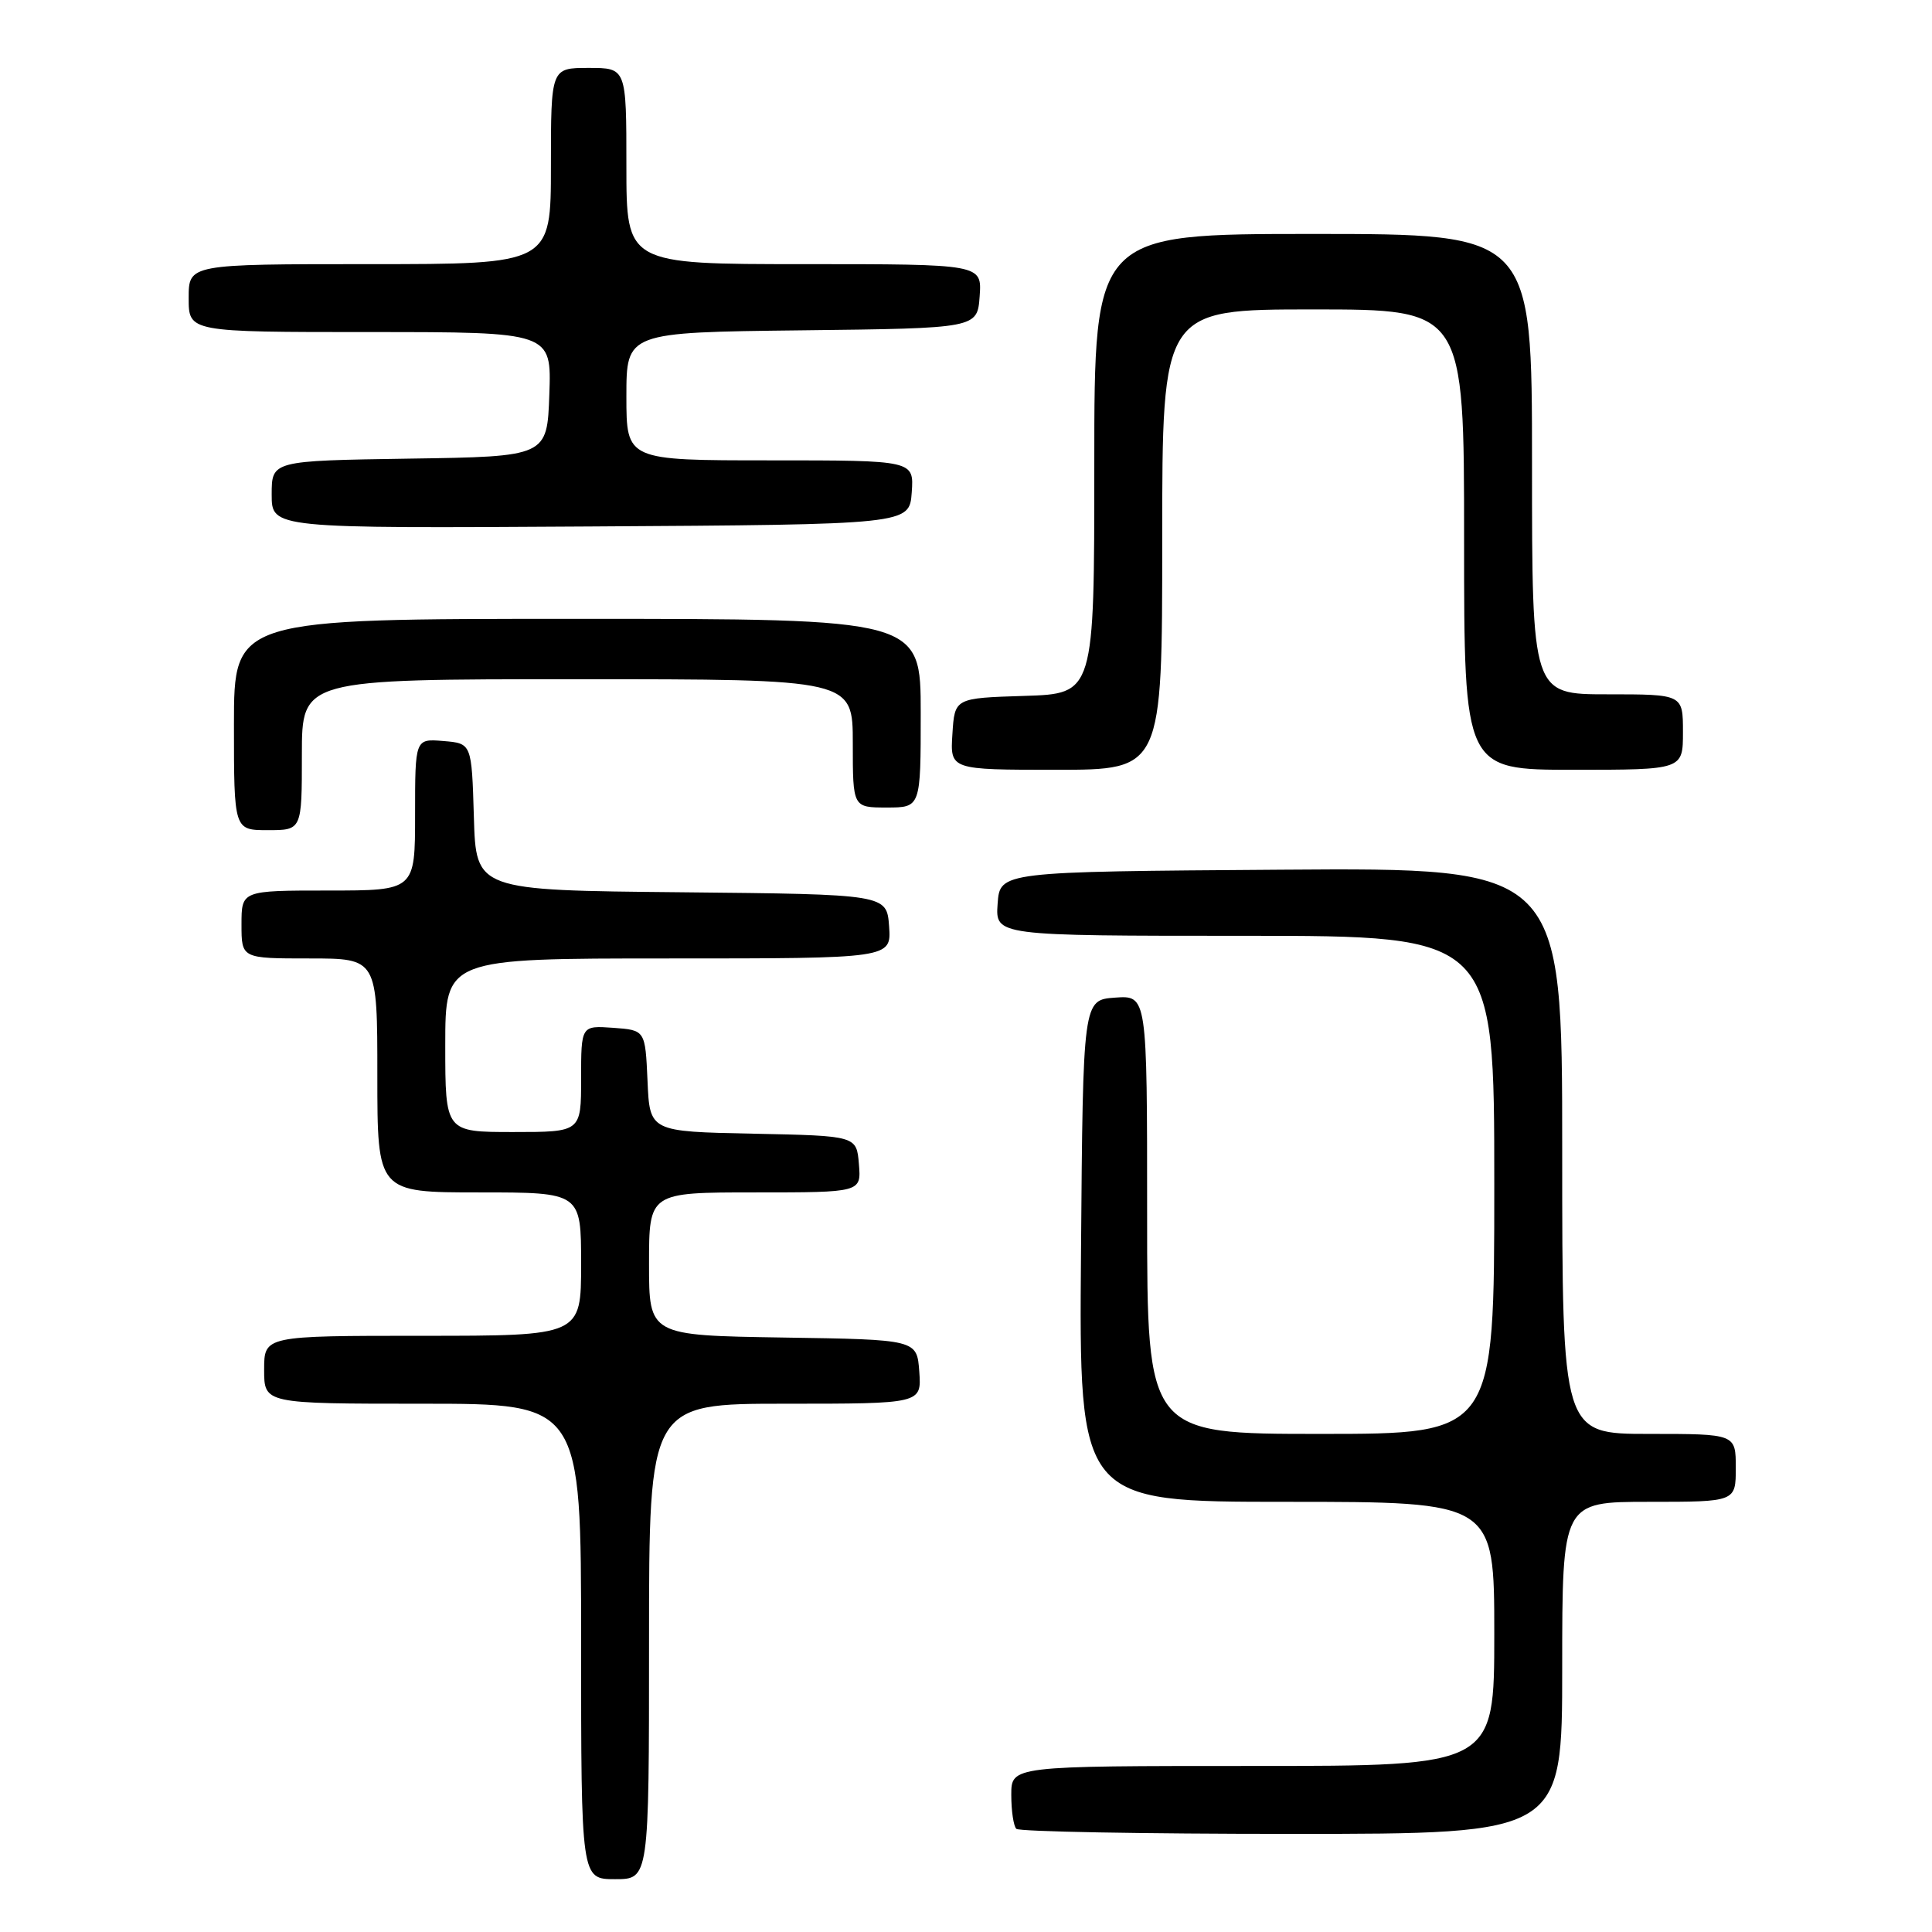 <?xml version="1.0" encoding="UTF-8" standalone="no"?>
<!DOCTYPE svg PUBLIC "-//W3C//DTD SVG 1.1//EN" "http://www.w3.org/Graphics/SVG/1.1/DTD/svg11.dtd" >
<svg xmlns="http://www.w3.org/2000/svg" xmlns:xlink="http://www.w3.org/1999/xlink" version="1.1" viewBox="0 0 256 256">
 <g >
 <path fill="currentColor"
d=" M 86.00 217.50 C 86.00 186.00 86.00 186.00 104.06 186.00 C 122.11 186.00 122.11 186.00 121.81 181.75 C 121.50 177.50 121.50 177.50 103.75 177.23 C 86.00 176.95 86.00 176.95 86.00 167.48 C 86.00 158.00 86.00 158.00 100.06 158.00 C 114.12 158.00 114.12 158.00 113.81 154.25 C 113.50 150.50 113.50 150.50 99.80 150.22 C 86.09 149.94 86.09 149.94 85.80 143.22 C 85.50 136.50 85.50 136.50 81.25 136.19 C 77.00 135.89 77.00 135.89 77.00 142.94 C 77.00 150.00 77.00 150.00 68.00 150.00 C 59.00 150.00 59.00 150.00 59.00 138.50 C 59.00 127.00 59.00 127.00 88.56 127.00 C 118.11 127.00 118.11 127.00 117.81 122.75 C 117.50 118.50 117.50 118.50 90.29 118.23 C 63.07 117.97 63.07 117.97 62.79 108.23 C 62.50 98.50 62.50 98.50 58.75 98.19 C 55.00 97.88 55.00 97.88 55.00 107.94 C 55.00 118.00 55.00 118.00 43.50 118.00 C 32.00 118.00 32.00 118.00 32.00 122.50 C 32.00 127.00 32.00 127.00 41.00 127.00 C 50.00 127.00 50.00 127.00 50.00 142.50 C 50.00 158.00 50.00 158.00 63.50 158.00 C 77.00 158.00 77.00 158.00 77.00 167.50 C 77.00 177.00 77.00 177.00 56.00 177.00 C 35.00 177.00 35.00 177.00 35.00 181.50 C 35.00 186.00 35.00 186.00 56.00 186.00 C 77.00 186.00 77.00 186.00 77.00 217.50 C 77.00 249.00 77.00 249.00 81.50 249.00 C 86.00 249.00 86.00 249.00 86.00 217.50 Z  M 207.00 221.00 C 207.00 199.00 207.00 199.00 218.50 199.00 C 230.00 199.00 230.00 199.00 230.00 194.50 C 230.00 190.00 230.00 190.00 218.50 190.00 C 207.00 190.00 207.00 190.00 207.00 152.49 C 207.00 114.98 207.00 114.98 169.75 115.24 C 132.50 115.50 132.50 115.50 132.19 119.75 C 131.89 124.00 131.89 124.00 164.94 124.00 C 198.00 124.00 198.00 124.00 198.00 157.00 C 198.00 190.00 198.00 190.00 175.00 190.00 C 152.00 190.00 152.00 190.00 152.00 160.94 C 152.00 131.89 152.00 131.89 147.75 132.19 C 143.50 132.50 143.50 132.50 143.24 165.75 C 142.97 199.00 142.97 199.00 170.49 199.00 C 198.00 199.00 198.00 199.00 198.00 216.50 C 198.00 234.00 198.00 234.00 166.00 234.00 C 134.00 234.00 134.00 234.00 134.00 237.83 C 134.00 239.94 134.30 241.97 134.67 242.33 C 135.03 242.70 151.46 243.00 171.17 243.00 C 207.00 243.00 207.00 243.00 207.00 221.00 Z  M 40.00 100.00 C 40.00 90.00 40.00 90.00 76.50 90.00 C 113.00 90.00 113.00 90.00 113.00 98.50 C 113.00 107.00 113.00 107.00 117.50 107.00 C 122.00 107.00 122.00 107.00 122.00 94.50 C 122.00 82.00 122.00 82.00 76.50 82.00 C 31.00 82.00 31.00 82.00 31.00 96.00 C 31.00 110.00 31.00 110.00 35.50 110.00 C 40.00 110.00 40.00 110.00 40.00 100.00 Z  M 154.00 71.50 C 154.00 41.00 154.00 41.00 174.00 41.00 C 194.00 41.00 194.00 41.00 194.00 71.50 C 194.00 102.00 194.00 102.00 208.50 102.00 C 223.00 102.00 223.00 102.00 223.00 97.00 C 223.00 92.00 223.00 92.00 213.00 92.00 C 203.00 92.00 203.00 92.00 203.00 61.50 C 203.00 31.00 203.00 31.00 174.00 31.00 C 145.00 31.00 145.00 31.00 145.00 61.46 C 145.00 91.92 145.00 91.92 135.75 92.21 C 126.50 92.50 126.50 92.50 126.20 97.25 C 125.89 102.00 125.89 102.00 139.95 102.00 C 154.00 102.00 154.00 102.00 154.00 71.50 Z  M 120.81 65.25 C 121.11 61.00 121.11 61.00 102.06 61.00 C 83.00 61.00 83.00 61.00 83.00 52.52 C 83.00 44.04 83.00 44.04 106.25 43.77 C 129.50 43.50 129.50 43.50 129.81 39.25 C 130.11 35.00 130.11 35.00 106.56 35.00 C 83.00 35.00 83.00 35.00 83.00 22.00 C 83.00 9.00 83.00 9.00 78.00 9.00 C 73.00 9.00 73.00 9.00 73.00 22.00 C 73.00 35.00 73.00 35.00 49.00 35.00 C 25.00 35.00 25.00 35.00 25.00 39.50 C 25.00 44.00 25.00 44.00 49.04 44.00 C 73.08 44.00 73.08 44.00 72.79 52.25 C 72.50 60.50 72.50 60.50 54.25 60.77 C 36.00 61.05 36.00 61.05 36.00 65.53 C 36.00 70.02 36.00 70.02 78.25 69.76 C 120.50 69.50 120.50 69.50 120.81 65.25 Z "/>
</g>
</svg>